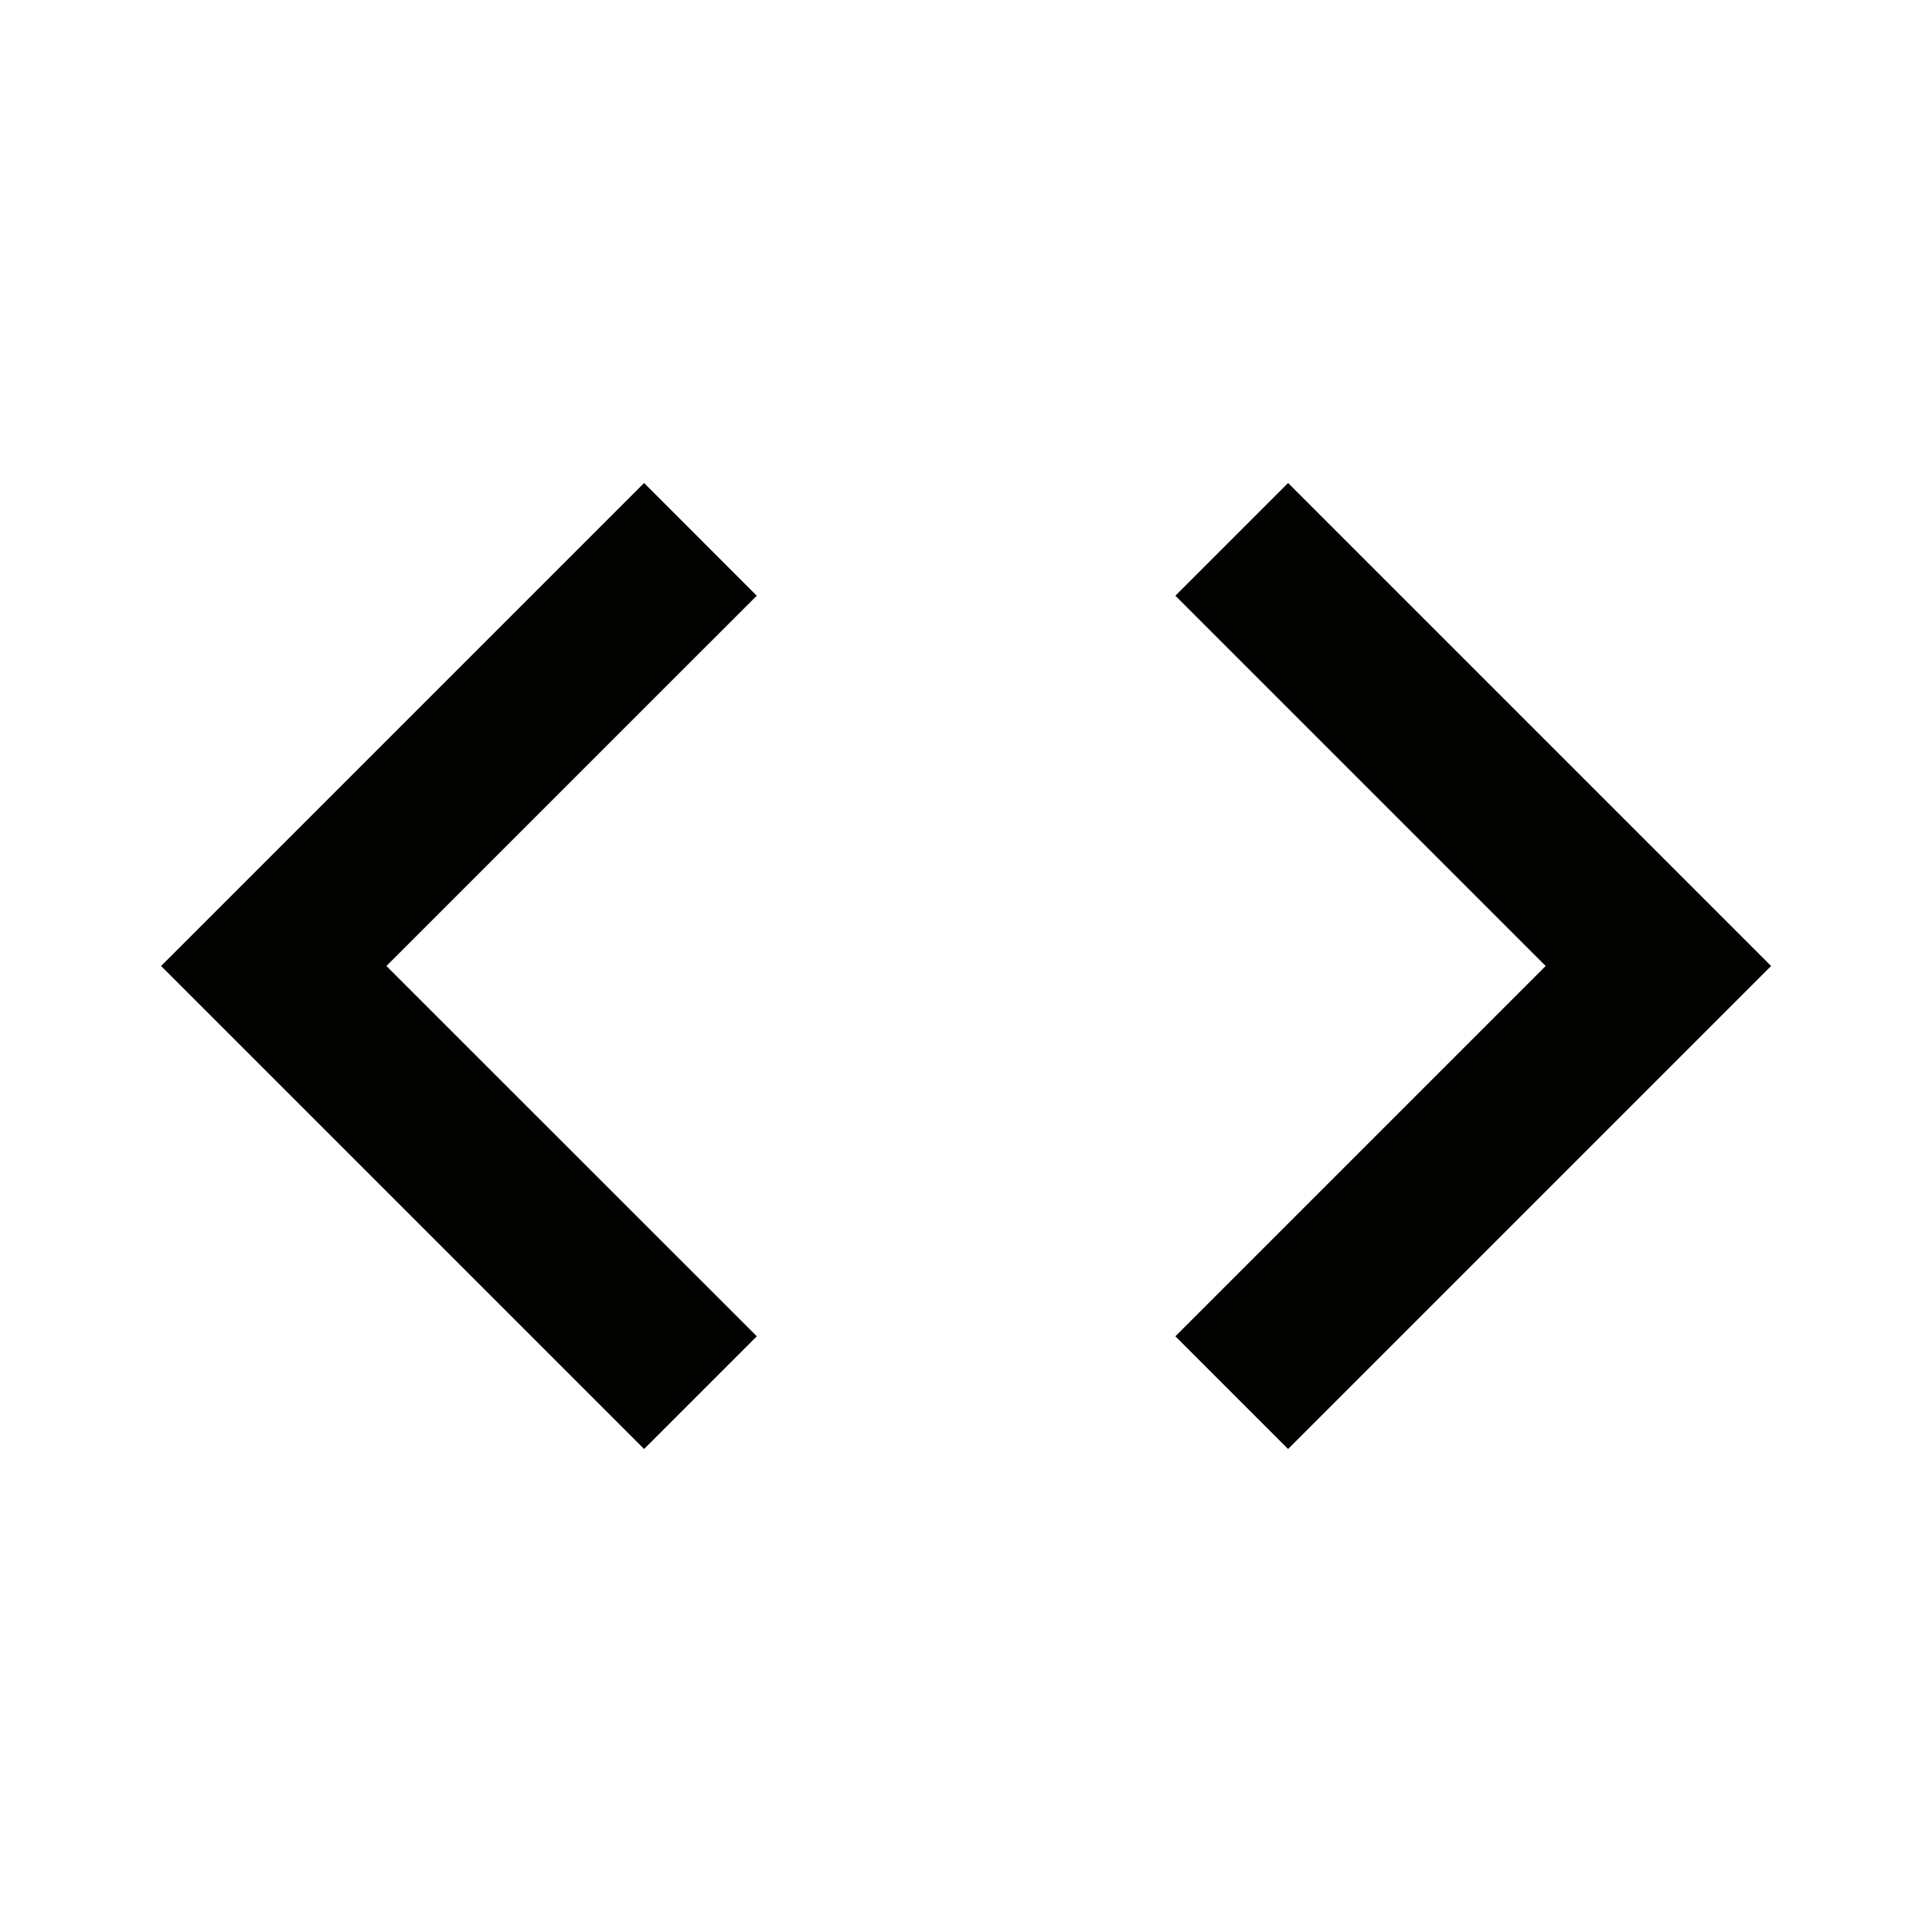 <svg width="32" height="32" viewBox="0 0 32 32" fill="none" xmlns="http://www.w3.org/2000/svg"><path fill-rule="evenodd" clip-rule="evenodd" d="M12.535 22.133L6.4 16l6.134-6.133L10.668 8l-8 8 8 8 1.867-1.867zm6.933 0L25.601 16l-6.133-6.133L21.335 8l8 8-8 8-1.867-1.867z" fill="#020201"/></svg>